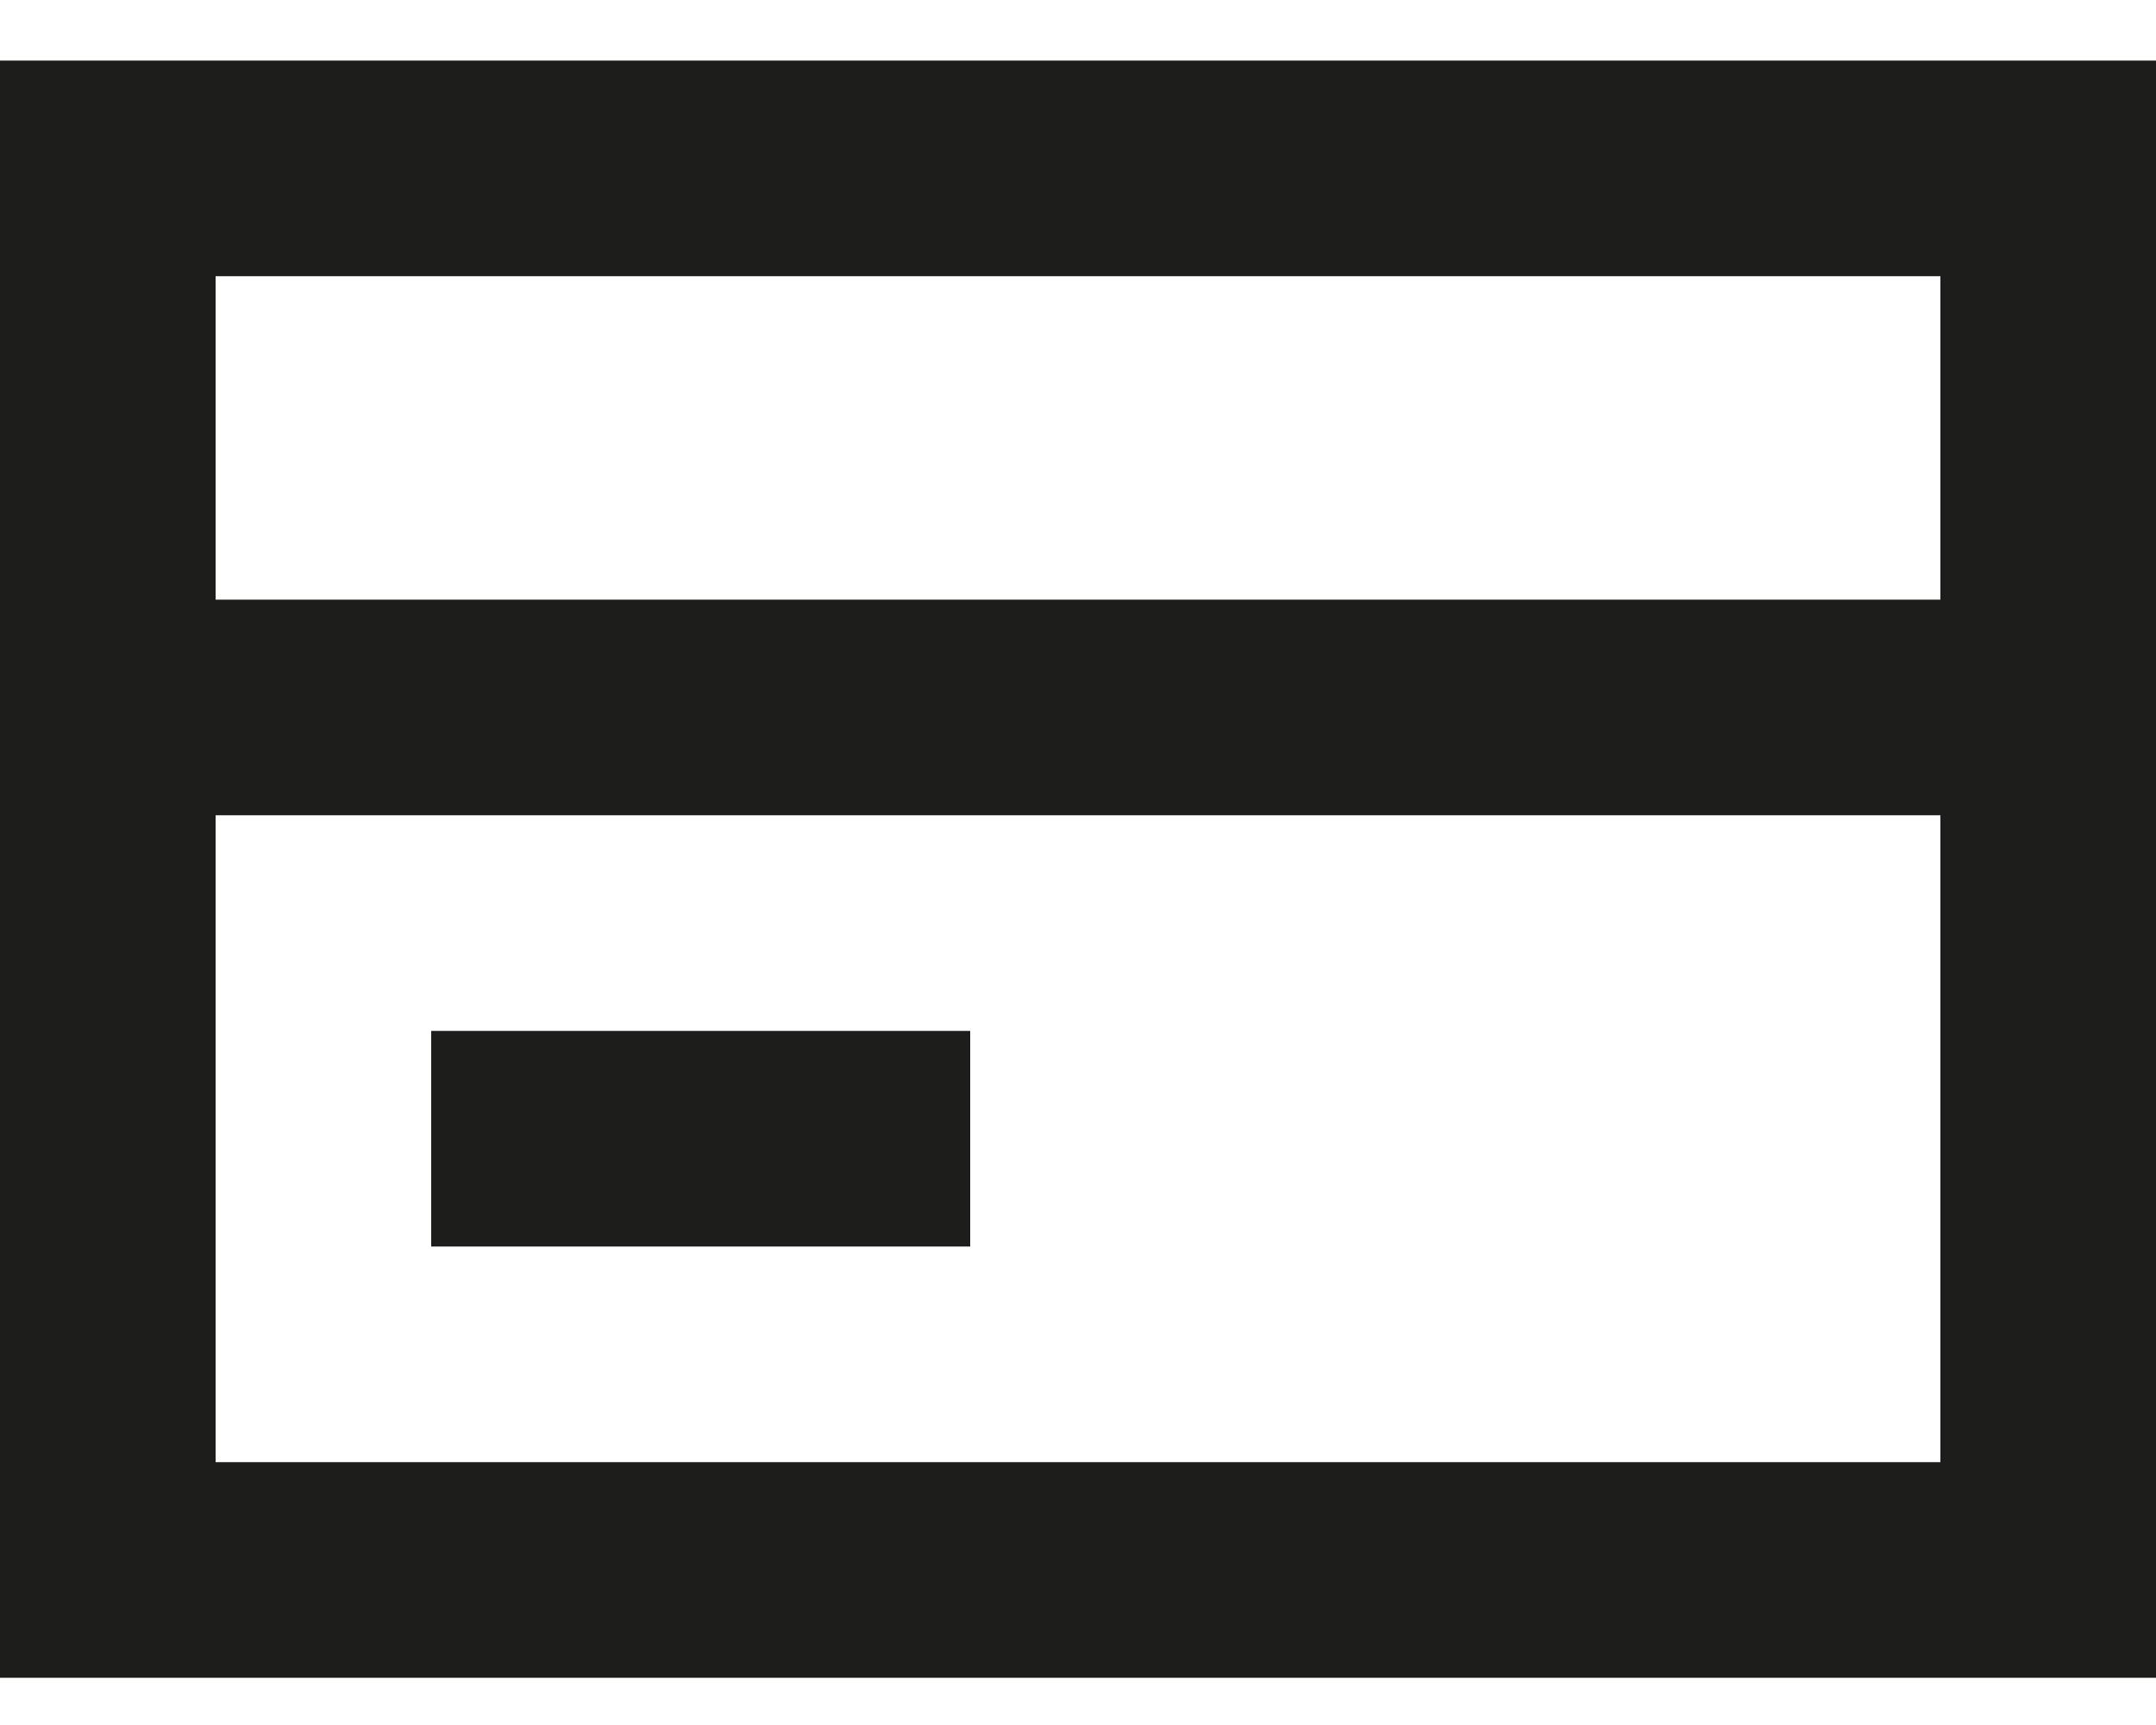 <svg width="20" height="16" viewBox="0 0 20 16" fill="none" xmlns="http://www.w3.org/2000/svg">
<path d="M9 9.562L4 9.562V11.562L9 11.562V9.562Z" fill="#1D1D1B"/>
<path fill-rule="evenodd" clip-rule="evenodd" d="M0 0.562H20V15.562H0V0.562ZM2 2.562V5.562H18V2.562H2ZM2 13.562V7.562H18V13.562H2Z" fill="#1D1D1B"/>
</svg>
